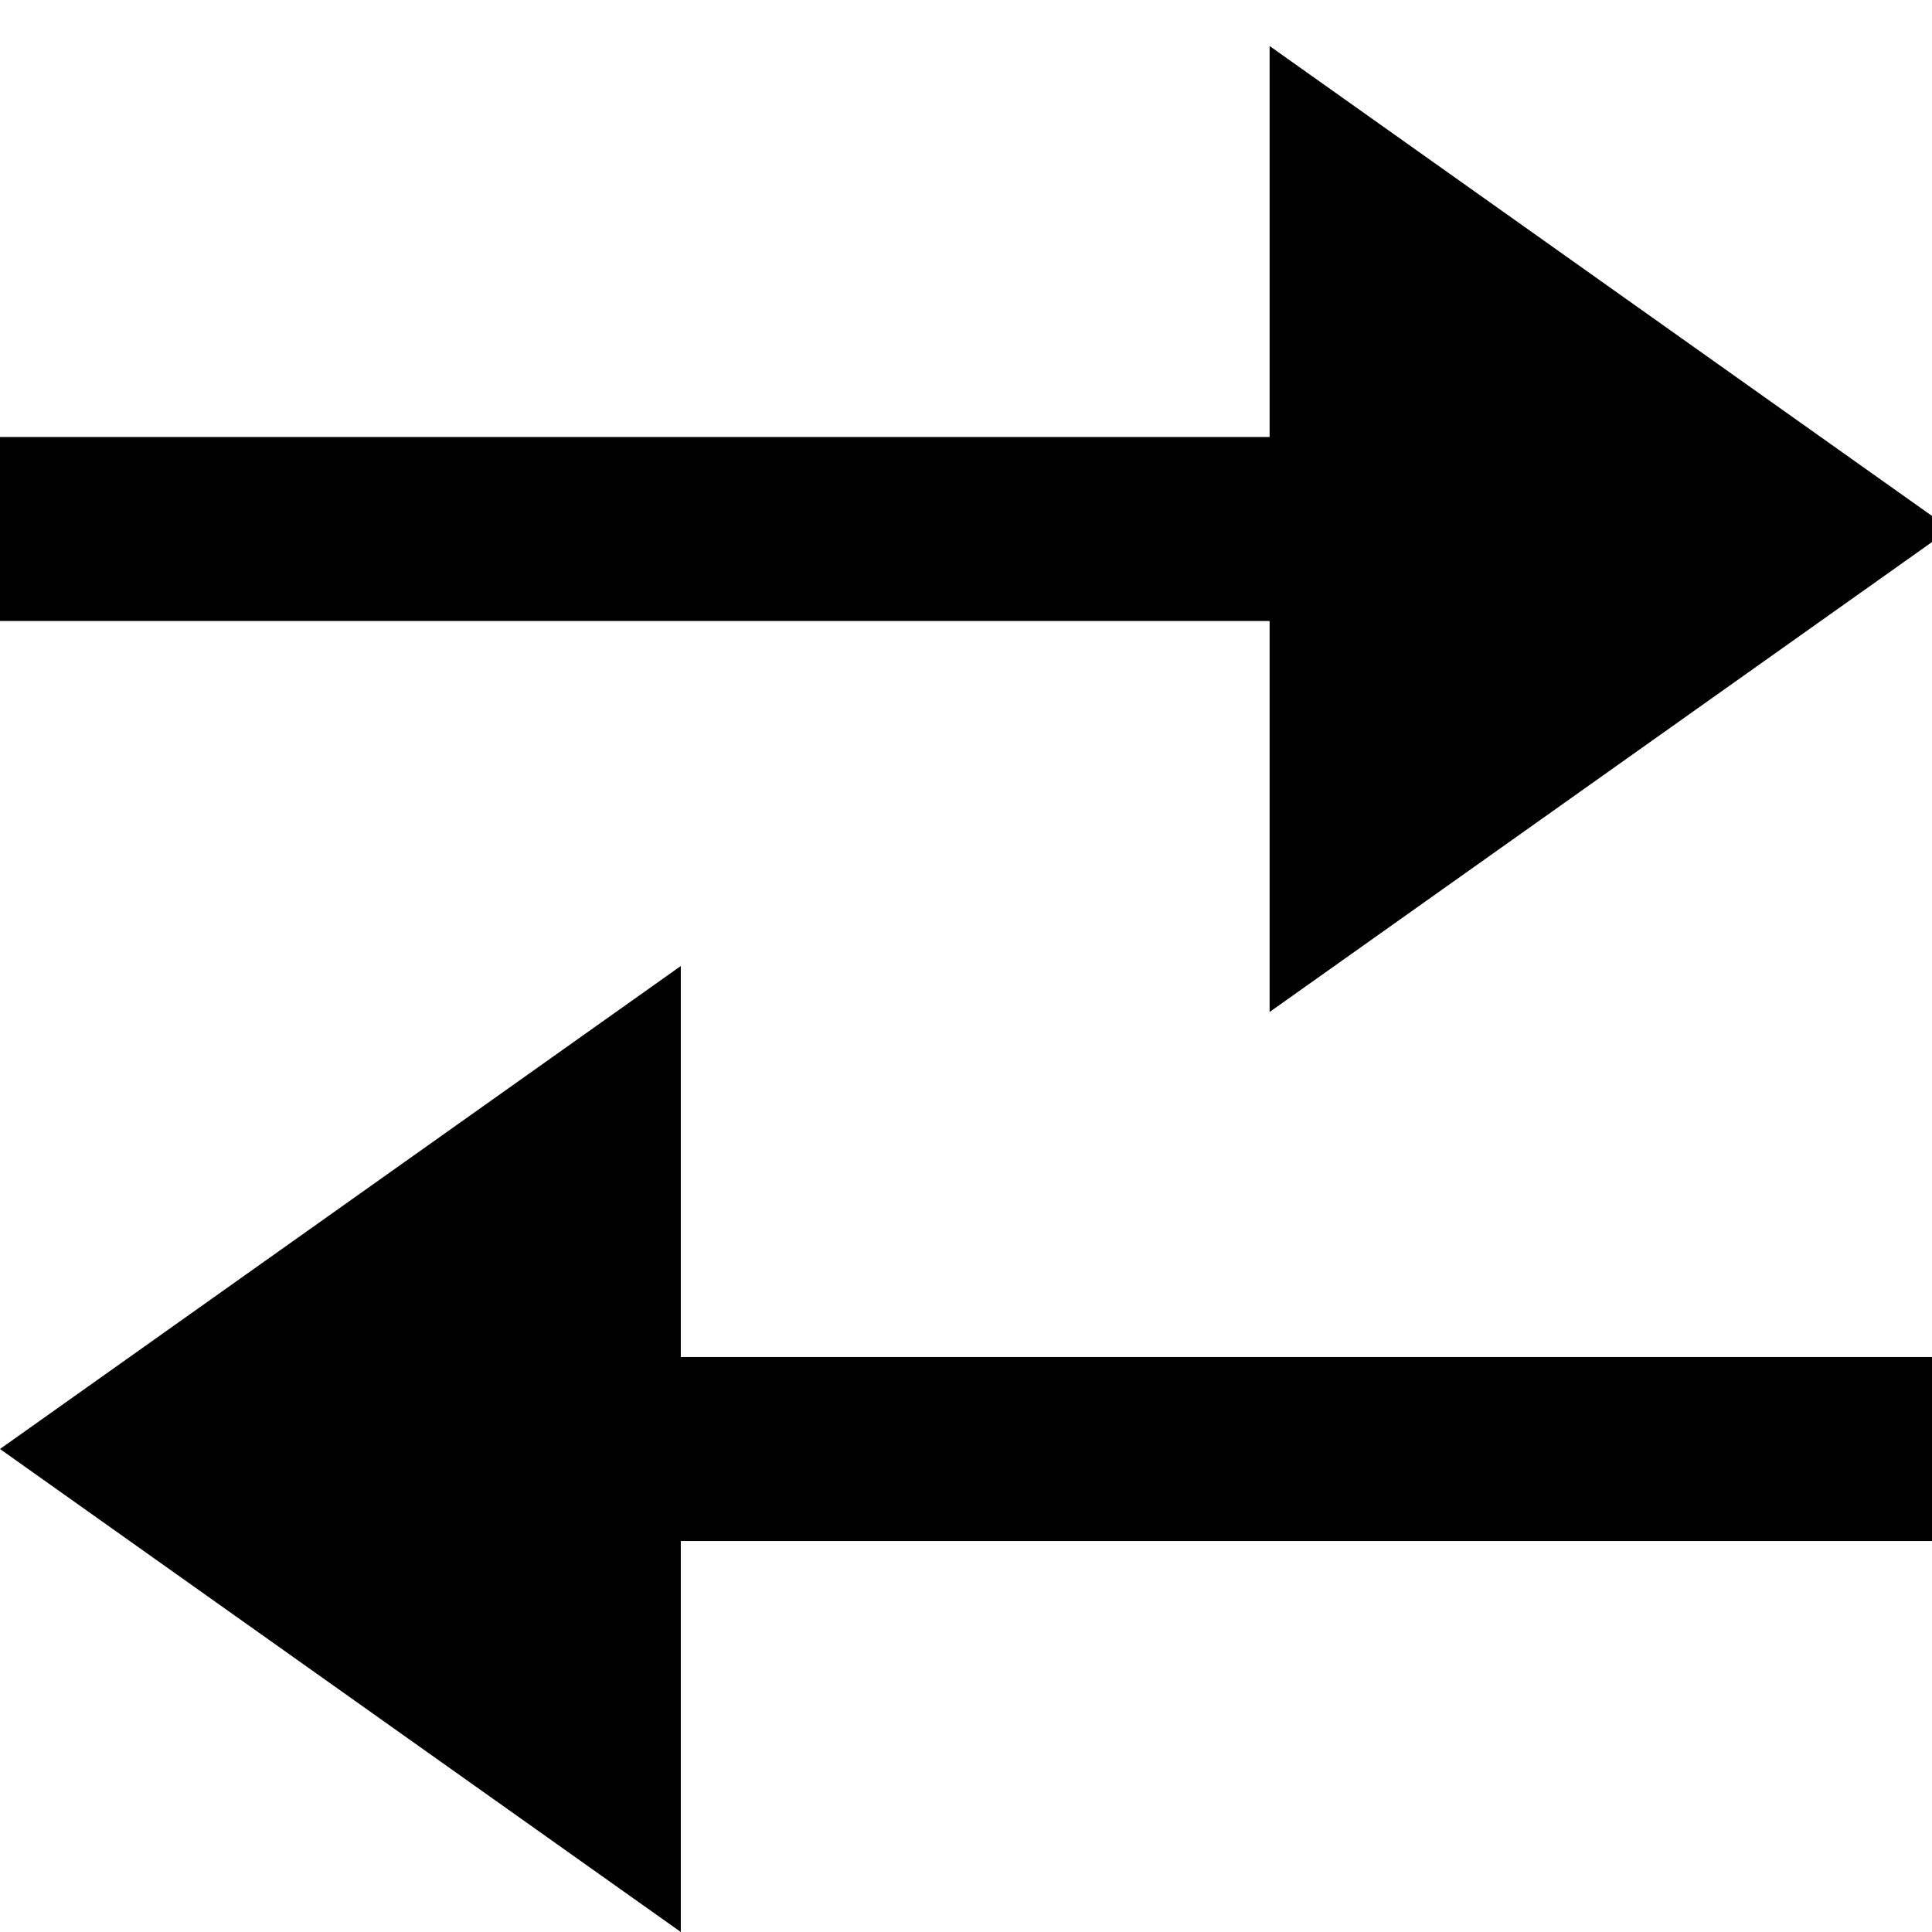 <?xml version="1.0" encoding="utf-8"?>
<!-- Generator: Adobe Illustrator 25.0.0, SVG Export Plug-In . SVG Version: 6.00 Build 0)  -->
<svg version="1.1" id="Capa_1" xmlns="http://www.w3.org/2000/svg" xmlns:xlink="http://www.w3.org/1999/xlink" x="0px" y="0px"
	 viewBox="0 0 210 210" style="enable-background:new 0 0 210 210;" xml:space="preserve">
<style type="text/css">
	.st0{fill:none;stroke:#000000;stroke-width:20;stroke-miterlimit:10;}
</style>
<path d="M212,57.5L138,110V5L212,57.5z"/>
<path d="M74,105v105L0,157.5L74,105z"/>
<line class="st0" x1="37" y1="157.5" x2="210" y2="157.5"/>
<line class="st0" x1="0" y1="57.5" x2="173" y2="57.5"/>
</svg>
